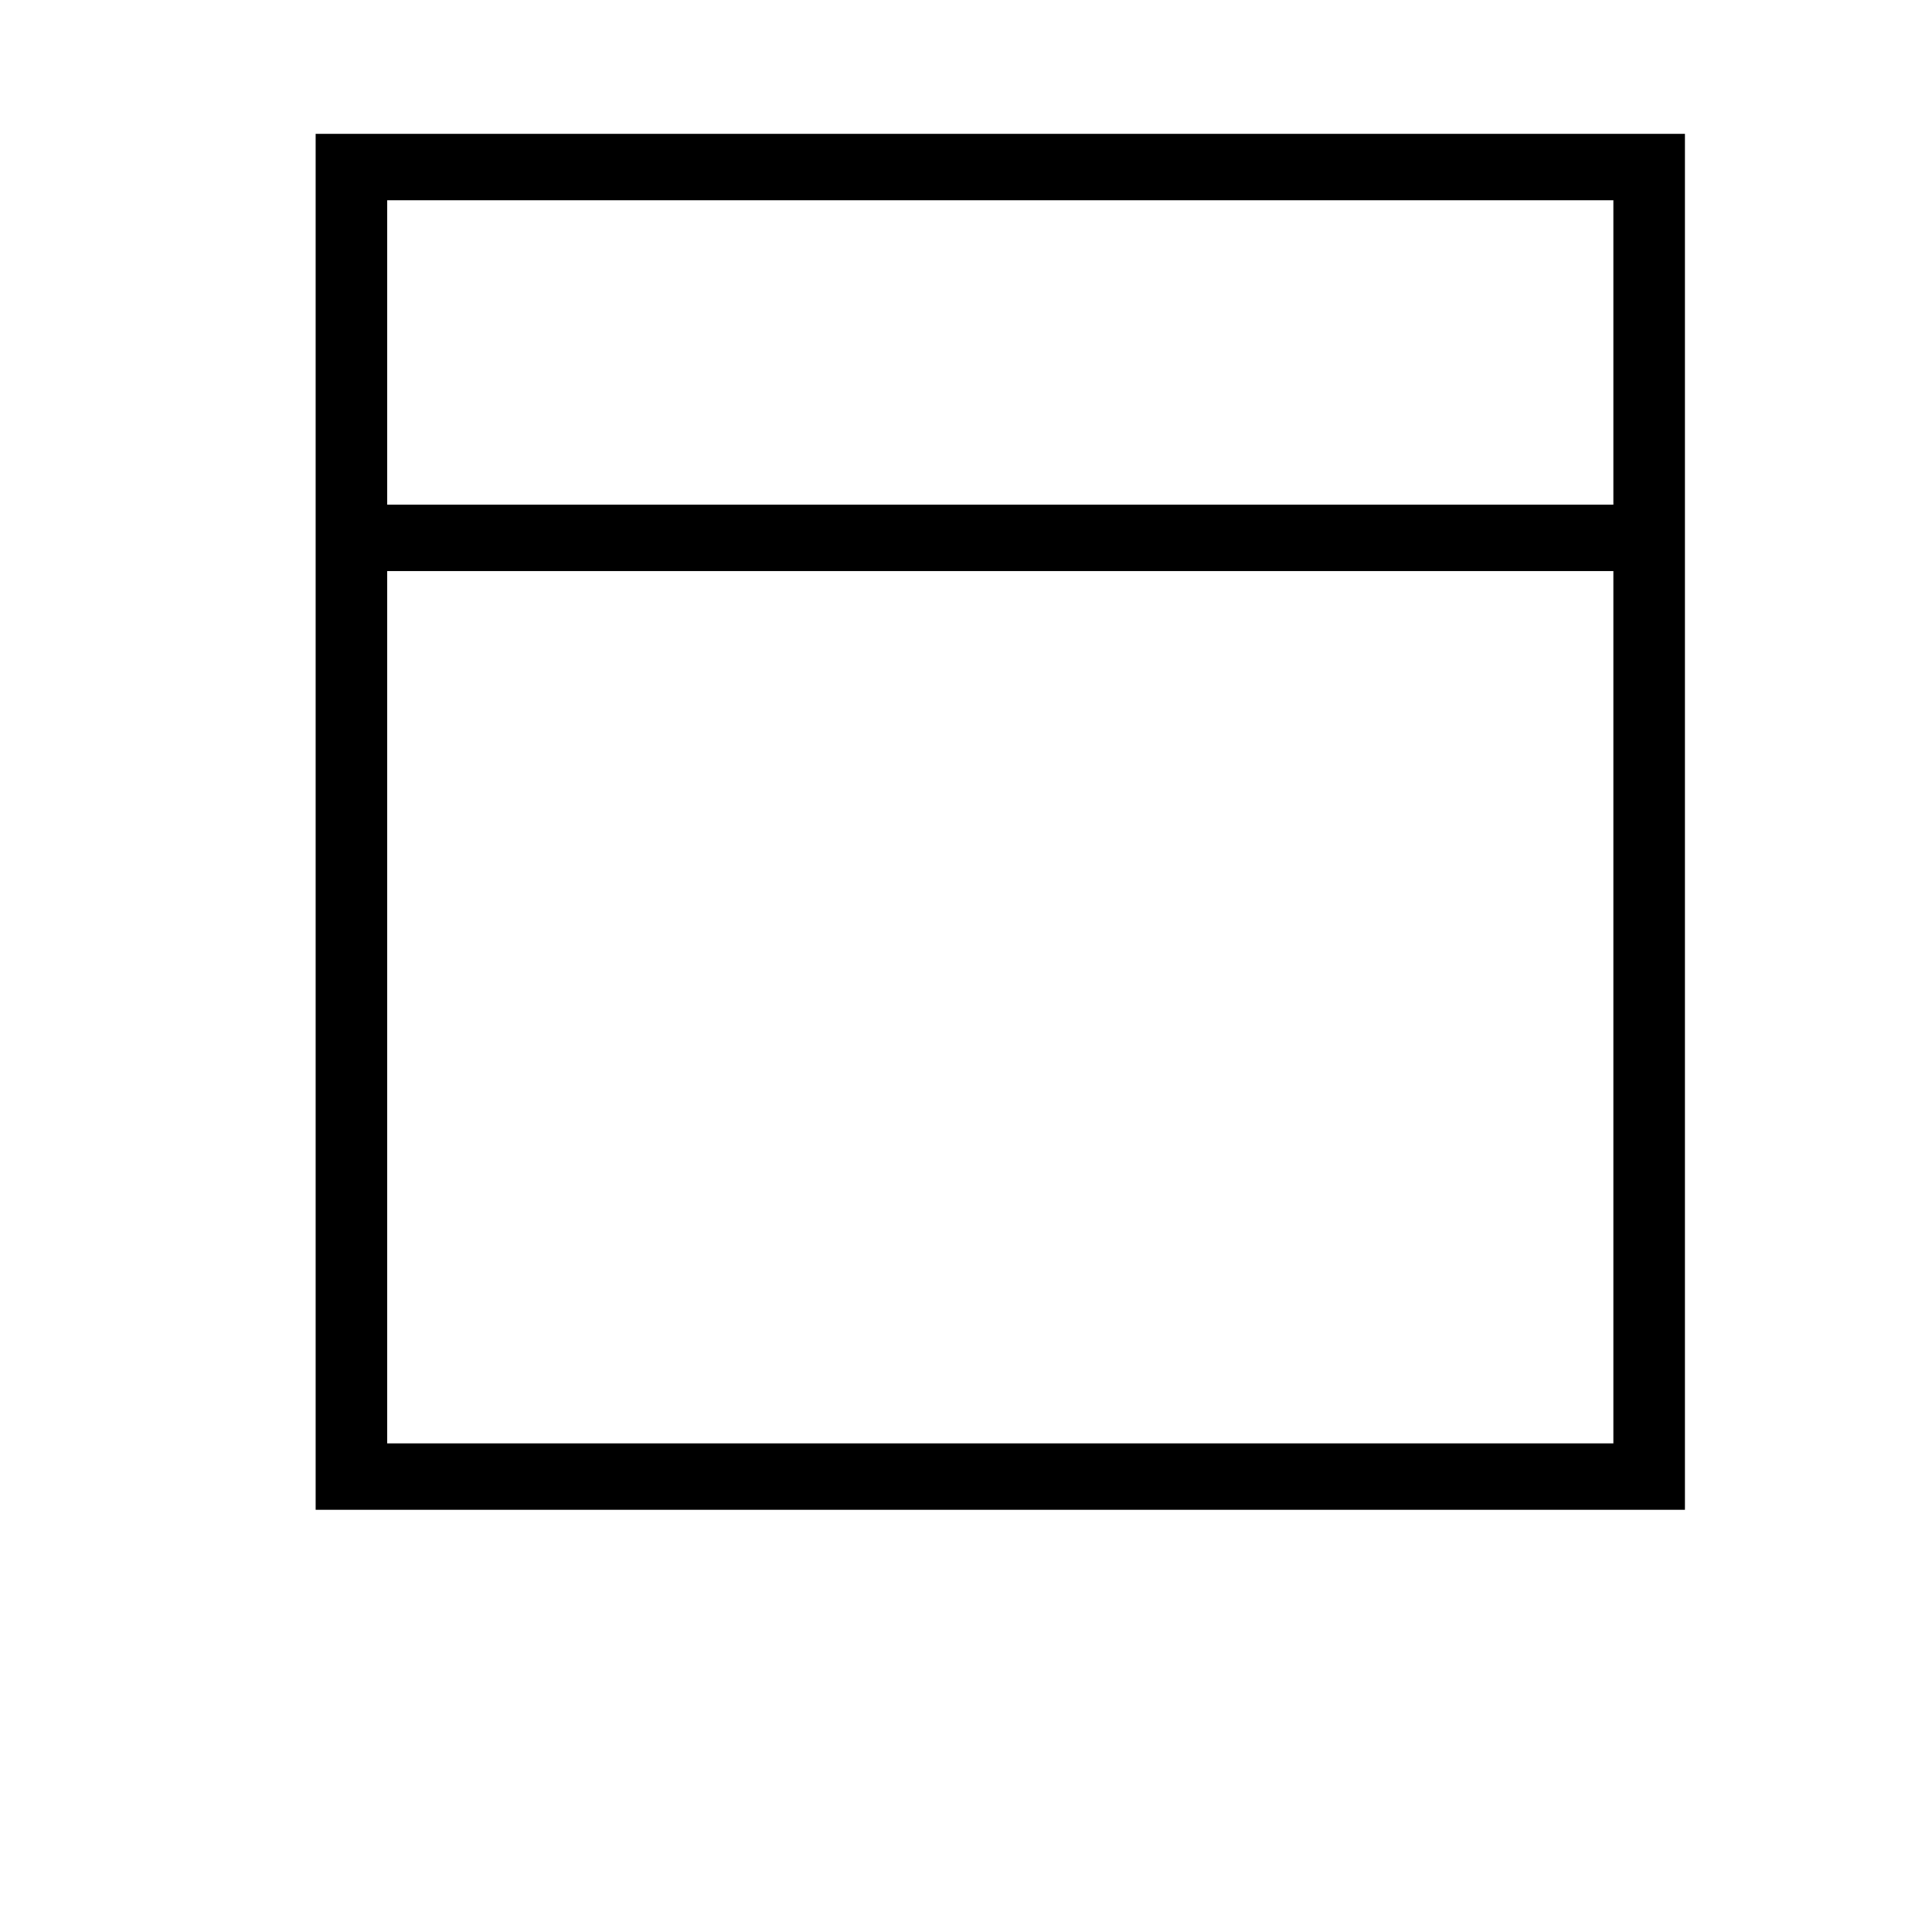 <?xml version="1.0" encoding="UTF-8" standalone="no"?>
<!-- Generator: Adobe Illustrator 16.0.3, SVG Export Plug-In . SVG Version: 6.00 Build 0)  -->

<svg
   xmlns:dc="http://purl.org/dc/elements/1.1/"
   xmlns:cc="http://creativecommons.org/ns#"
   xmlns:rdf="http://www.w3.org/1999/02/22-rdf-syntax-ns#"
   xmlns:svg="http://www.w3.org/2000/svg"
   xmlns="http://www.w3.org/2000/svg"
   xmlns:sodipodi="http://sodipodi.sourceforge.net/DTD/sodipodi-0.dtd"
   xmlns:inkscape="http://www.inkscape.org/namespaces/inkscape"
   version="1.1"
   id="Layer_1"
   x="0px"
   y="0px"
   width="201px"
   height="201px"
   viewBox="0 0 201 201"
   enable-background="new 0 0 201 201"
   xml:space="preserve"
   inkscape:version="0.48.4 r9939"
   sodipodi:docname="icons_date.svg"><defs
     id="defs7" /><sodipodi:namedview
     pagecolor="#ffffff"
     bordercolor="#666666"
     borderopacity="1"
     objecttolerance="10"
     gridtolerance="10"
     guidetolerance="10"
     inkscape:pageopacity="0"
     inkscape:pageshadow="2"
     inkscape:window-width="640"
     inkscape:window-height="480"
     id="namedview5"
     showgrid="false"
     inkscape:zoom="1.1741294"
     inkscape:cx="100.5"
     inkscape:cy="100.5"
     inkscape:window-x="0"
     inkscape:window-y="0"
     inkscape:window-maximized="0"
     inkscape:current-layer="Layer_1" /><path
     d="m 32.839,13.925 v 45.487 97.663 H 175.296 V 59.412 13.925 H 32.839 z m 7.444,6.911 H 167.851 V 52.502 H 40.283 V 20.836 z M 167.851,150.165 H 40.283 V 59.412 H 167.851 v 90.753 z"
     id="path3"
     inkscape:connector-curvature="0" /></svg>